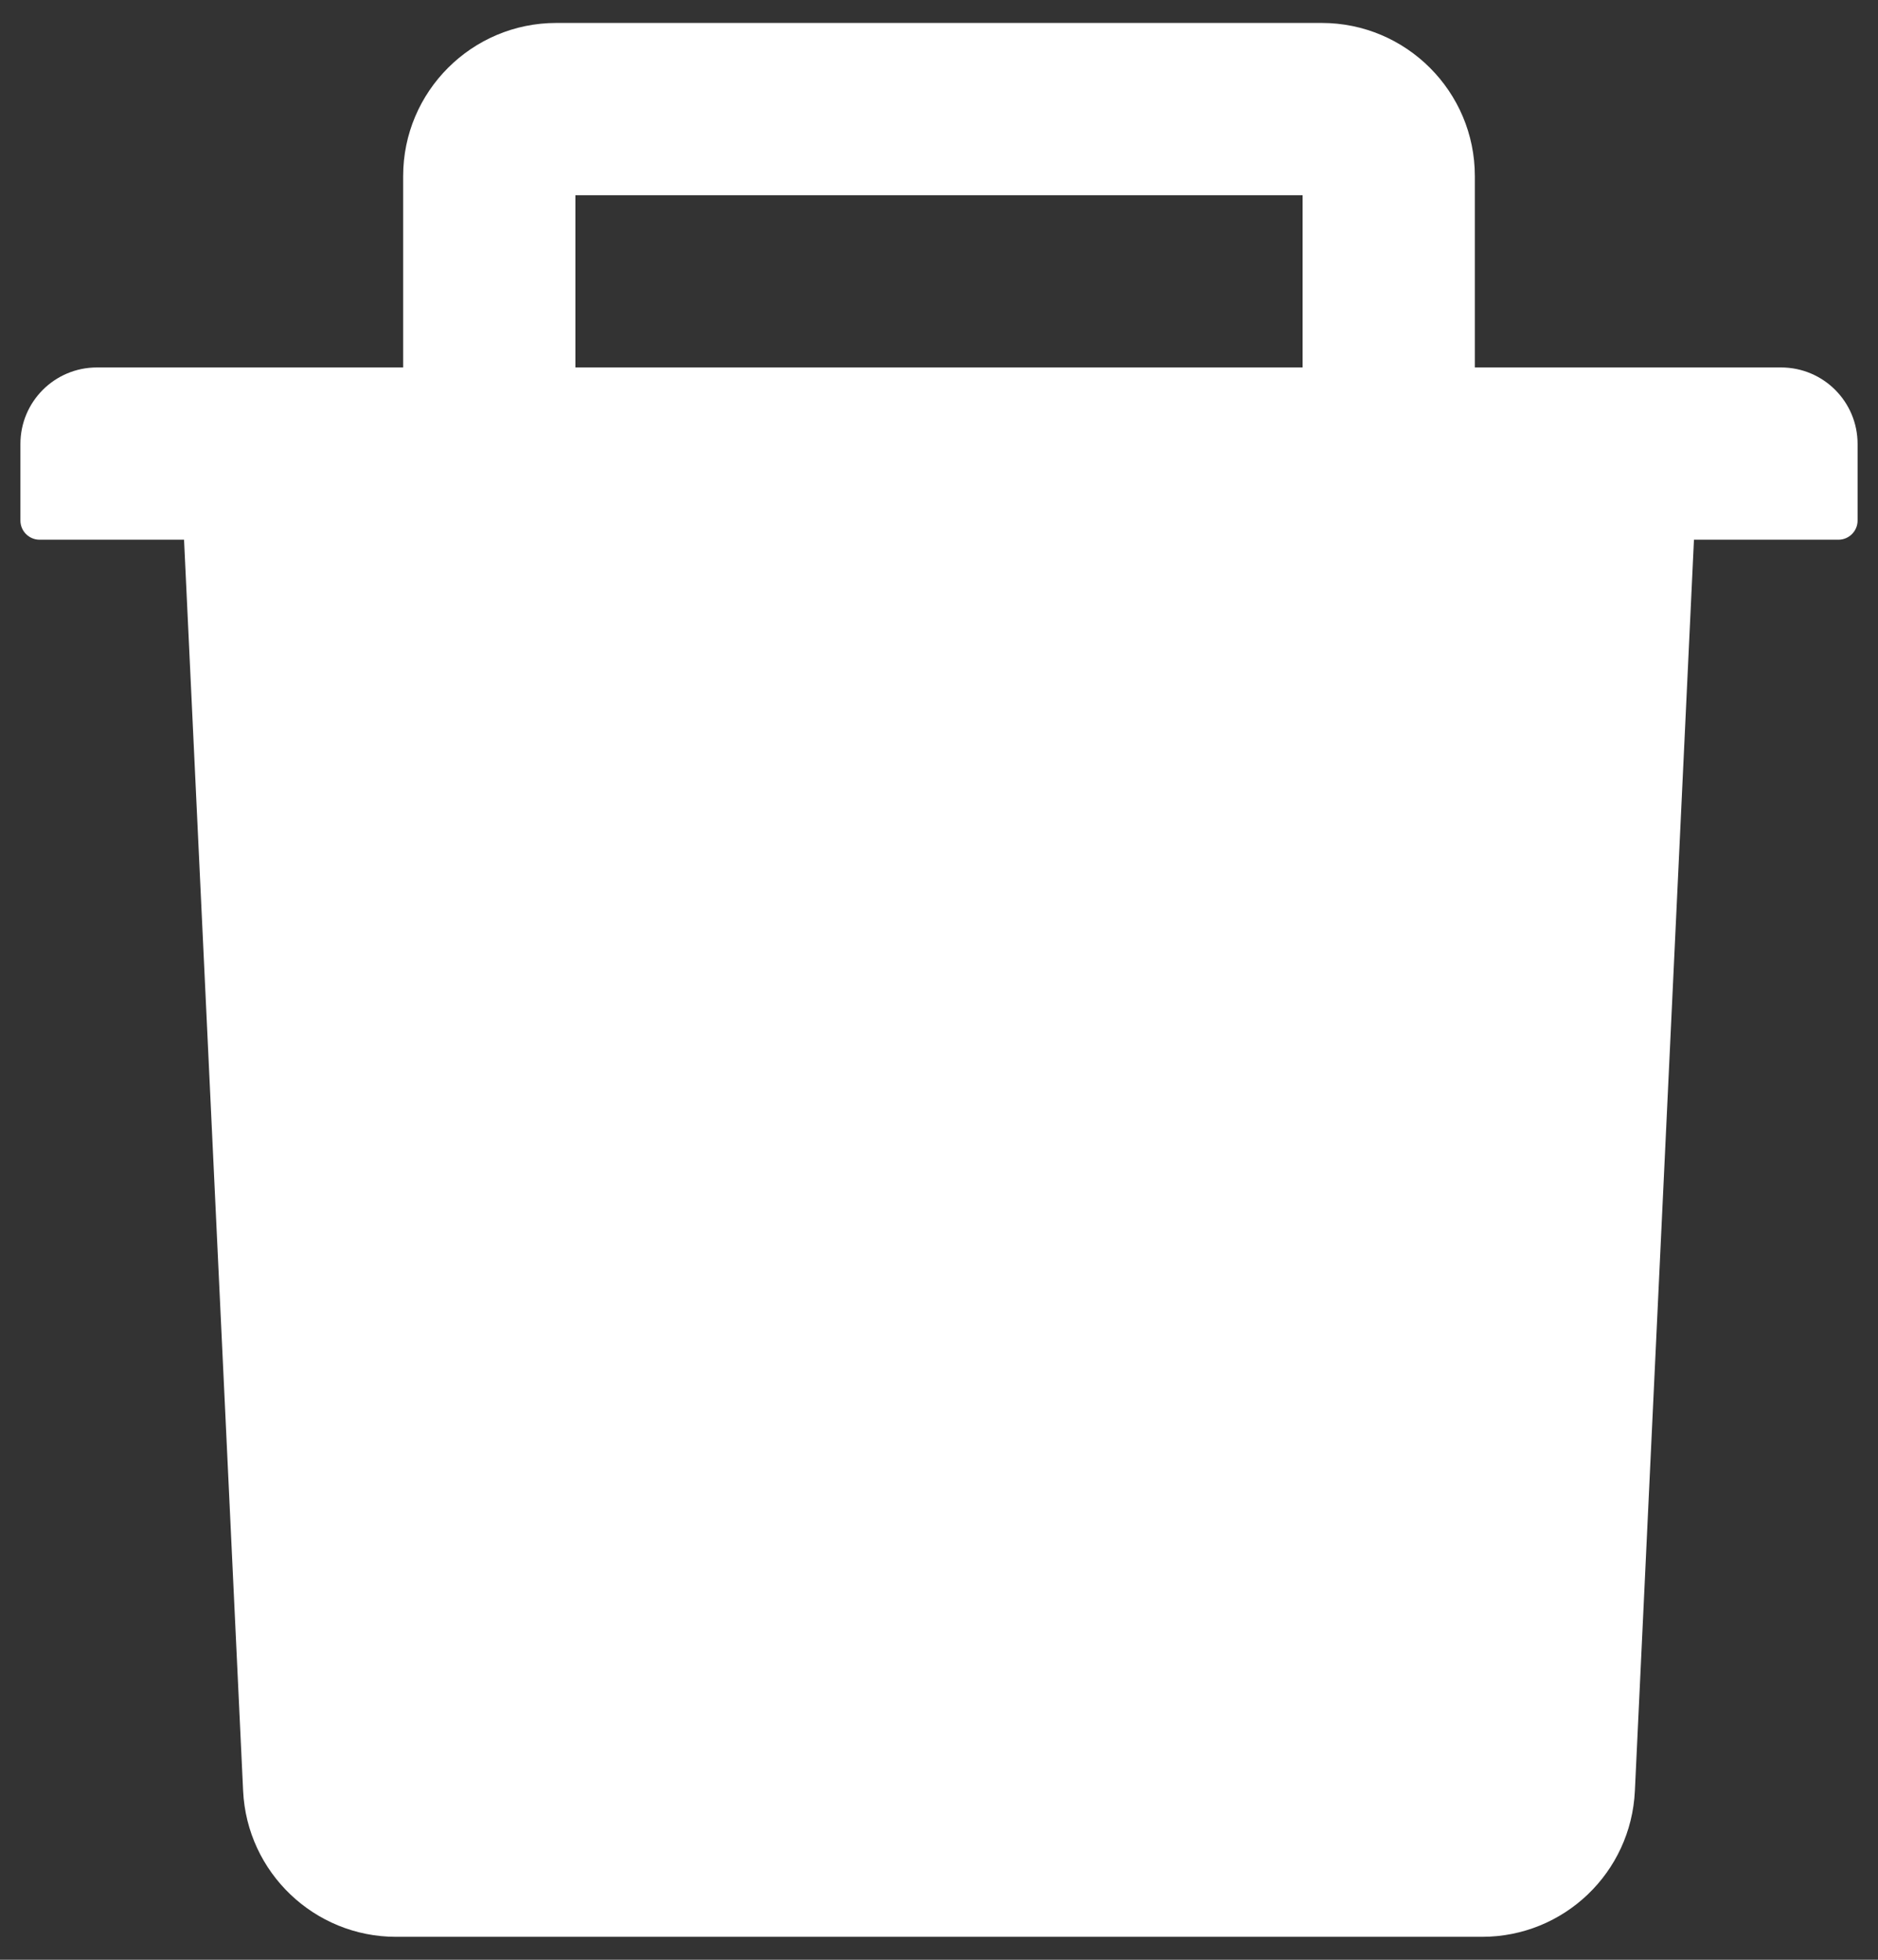 <svg width="46" height="48" viewBox="0 0 46 48" fill="none" xmlns="http://www.w3.org/2000/svg">
<rect x="0" y="0" width="46" height="48" fill="#333333" stroke="none"/>
<path d="M43.625 9H36.125V4.312C36.125 2.244 34.443 0.562 32.375 0.562H13.625C11.557 0.562 9.875 2.244 9.875 4.312V9H2.375C1.338 9 0.5 9.838 0.5 10.875V12.75C0.5 13.008 0.711 13.219 0.969 13.219H4.508L5.955 43.863C6.049 45.861 7.701 47.438 9.699 47.438H36.301C38.305 47.438 39.951 45.867 40.045 43.863L41.492 13.219H45.031C45.289 13.219 45.5 13.008 45.5 12.75V10.875C45.5 9.838 44.662 9 43.625 9ZM31.906 9H14.094V4.781H31.906V9Z" fill="white"/>
</svg>

